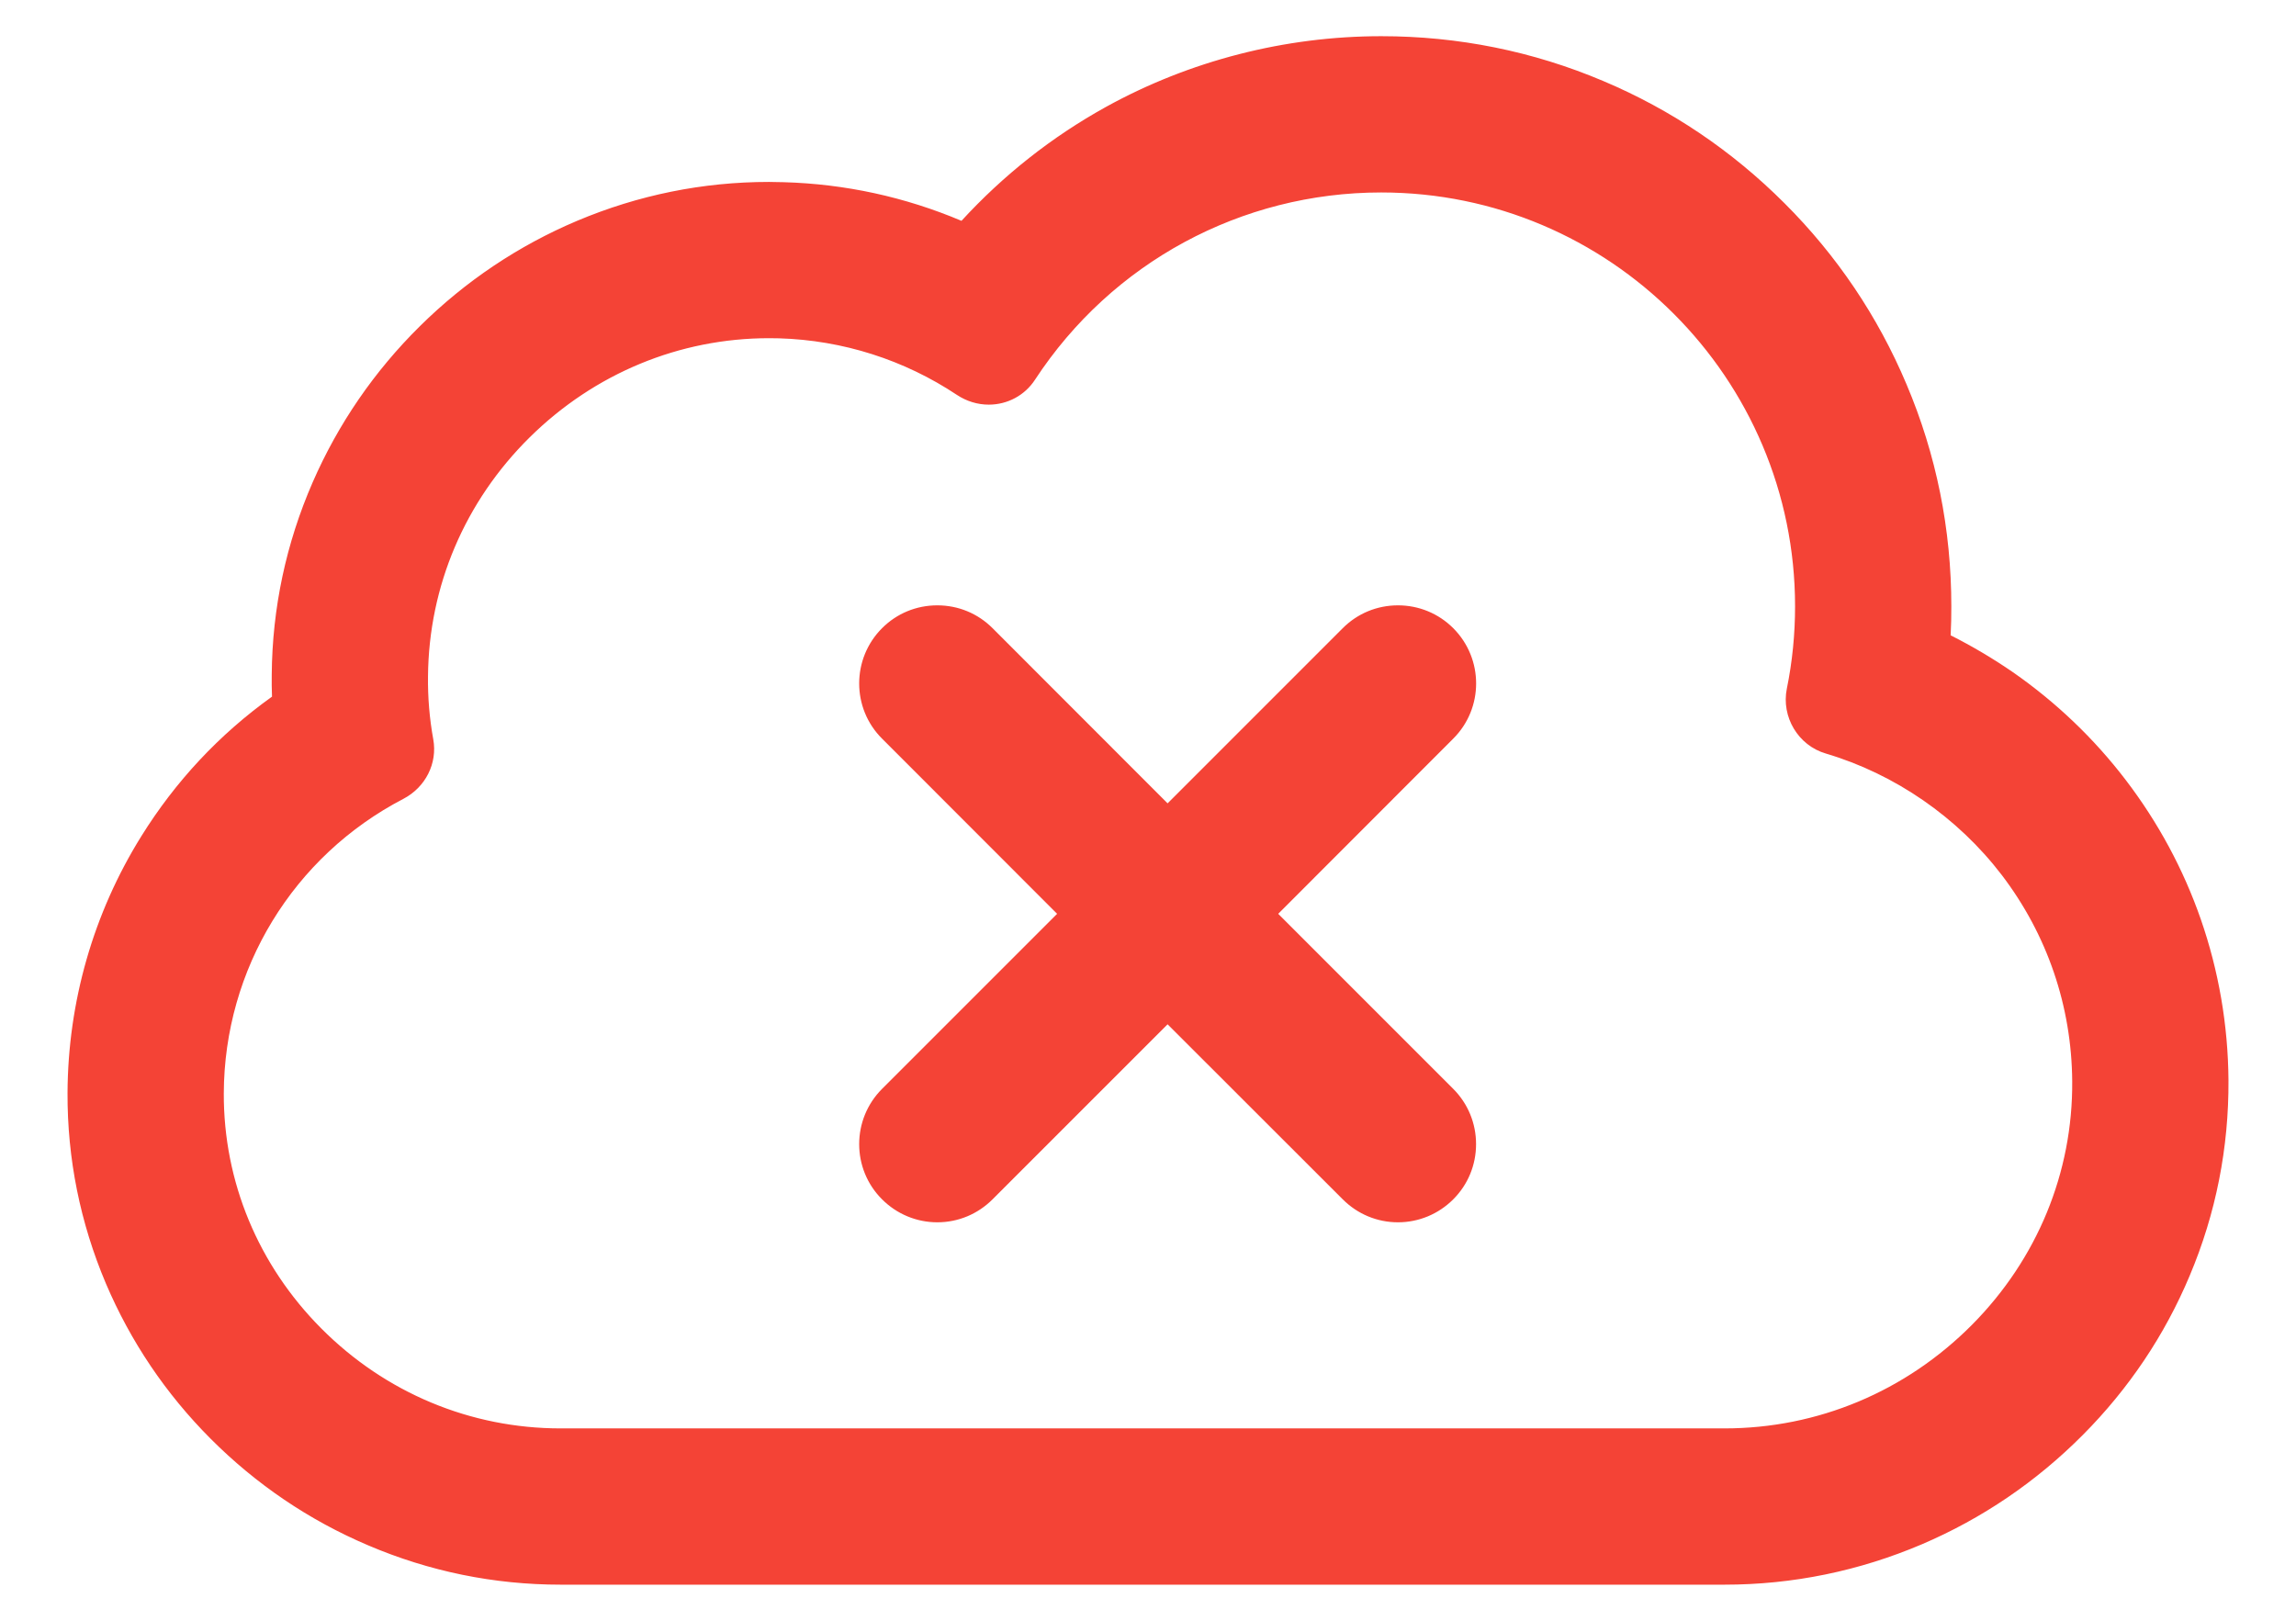<svg width="17" height="12" viewBox="0 0 17 12" fill="none" xmlns="http://www.w3.org/2000/svg">
<path d="M15.73 5.784C15.495 5.477 15.215 5.209 14.897 4.988C14.747 4.885 14.591 4.792 14.429 4.712C14.433 4.638 14.435 4.563 14.435 4.489C14.435 3.921 14.324 3.37 14.104 2.85C13.892 2.349 13.589 1.899 13.203 1.513C12.817 1.127 12.367 0.824 11.866 0.612C11.346 0.392 10.795 0.281 10.227 0.281C9.517 0.281 8.814 0.462 8.195 0.804C7.794 1.026 7.431 1.313 7.122 1.65C6.706 1.474 6.259 1.376 5.803 1.362C5.767 1.361 5.731 1.36 5.695 1.36C5.206 1.36 4.729 1.457 4.278 1.648C3.845 1.831 3.455 2.092 3.119 2.424C2.781 2.757 2.515 3.145 2.327 3.577C2.131 4.027 2.029 4.504 2.025 4.996C2.024 5.052 2.025 5.108 2.027 5.164C1.64 5.441 1.31 5.792 1.057 6.199C0.704 6.766 0.516 7.421 0.513 8.092C0.511 8.578 0.607 9.051 0.797 9.498C0.978 9.926 1.238 10.311 1.569 10.643C1.903 10.979 2.294 11.243 2.729 11.429C3.181 11.622 3.659 11.72 4.151 11.72H12.768C13.272 11.72 13.762 11.619 14.225 11.422C14.671 11.231 15.07 10.96 15.413 10.615C15.751 10.274 16.016 9.879 16.201 9.44C16.394 8.981 16.49 8.496 16.487 7.998C16.484 7.591 16.415 7.191 16.282 6.81C16.154 6.441 15.968 6.096 15.73 5.784ZM12.768 10.589H4.151C2.78 10.589 1.639 9.467 1.644 8.096C1.647 7.142 2.189 6.315 2.982 5.902C3.137 5.821 3.226 5.649 3.195 5.476C3.168 5.323 3.154 5.166 3.155 5.005C3.168 3.62 4.317 2.491 5.694 2.491C5.719 2.491 5.744 2.491 5.769 2.492C6.258 2.507 6.713 2.66 7.094 2.914C7.164 2.96 7.243 2.982 7.321 2.982C7.45 2.982 7.576 2.921 7.652 2.805C8.202 1.966 9.15 1.411 10.227 1.411C11.927 1.411 13.305 2.789 13.305 4.489C13.305 4.699 13.283 4.904 13.243 5.102C13.202 5.305 13.323 5.507 13.522 5.566C14.577 5.879 15.348 6.851 15.356 8.006C15.366 9.426 14.189 10.589 12.768 10.589Z" fill="#F44336"/>
<path d="M12.768 11.733H4.151C3.658 11.733 3.178 11.635 2.724 11.441C2.287 11.255 1.895 10.989 1.559 10.652C1.227 10.319 0.967 9.933 0.784 9.503C0.594 9.054 0.498 8.58 0.5 8.092C0.503 7.419 0.691 6.762 1.046 6.192C1.299 5.785 1.624 5.437 2.014 5.158C2.012 5.104 2.011 5.049 2.012 4.995C2.016 4.502 2.118 4.023 2.315 3.571C2.504 3.138 2.771 2.749 3.109 2.415C3.447 2.081 3.838 1.819 4.273 1.635C4.726 1.444 5.204 1.347 5.694 1.347C5.731 1.347 5.767 1.348 5.803 1.349C6.258 1.362 6.7 1.458 7.119 1.635C7.43 1.296 7.789 1.013 8.188 0.792C8.809 0.449 9.515 0.268 10.227 0.268C10.797 0.268 11.35 0.379 11.871 0.6C12.374 0.812 12.825 1.117 13.212 1.504C13.6 1.891 13.904 2.342 14.116 2.845C14.337 3.366 14.448 3.919 14.448 4.489C14.448 4.56 14.447 4.632 14.443 4.704C14.602 4.784 14.757 4.876 14.904 4.977C15.223 5.199 15.505 5.468 15.74 5.776C15.979 6.089 16.166 6.435 16.295 6.806C16.428 7.189 16.497 7.59 16.5 7.998C16.503 8.498 16.407 8.985 16.213 9.445C16.028 9.886 15.762 10.282 15.422 10.624C15.078 10.97 14.677 11.243 14.23 11.434C13.765 11.632 13.274 11.733 12.768 11.733ZM5.695 1.374C5.207 1.374 4.733 1.47 4.283 1.66C3.852 1.842 3.463 2.103 3.128 2.434C2.792 2.765 2.527 3.152 2.339 3.582C2.144 4.03 2.042 4.506 2.038 4.996C2.038 5.051 2.038 5.108 2.04 5.164L2.041 5.171L2.035 5.175C1.646 5.453 1.321 5.8 1.068 6.206C0.716 6.771 0.529 7.424 0.526 8.092C0.525 8.576 0.62 9.047 0.809 9.493C0.99 9.919 1.248 10.303 1.578 10.634C1.912 10.969 2.301 11.232 2.734 11.417C3.185 11.609 3.661 11.706 4.151 11.706H12.768C13.27 11.706 13.758 11.607 14.22 11.409C14.664 11.22 15.062 10.95 15.403 10.606C15.741 10.266 16.005 9.872 16.189 9.435C16.381 8.978 16.477 8.494 16.474 7.998C16.471 7.593 16.402 7.194 16.27 6.814C16.142 6.447 15.957 6.103 15.719 5.792C15.485 5.486 15.206 5.219 14.889 4.999C14.741 4.896 14.584 4.804 14.424 4.724L14.416 4.72L14.416 4.712C14.42 4.637 14.422 4.562 14.422 4.489C14.422 3.923 14.311 3.373 14.092 2.855C13.881 2.356 13.578 1.907 13.194 1.523C12.809 1.138 12.36 0.835 11.861 0.624C11.343 0.405 10.793 0.294 10.227 0.294C9.519 0.294 8.818 0.474 8.201 0.816C7.802 1.036 7.442 1.32 7.132 1.659L7.126 1.666L7.117 1.662C6.699 1.485 6.257 1.389 5.802 1.375C5.767 1.374 5.73 1.374 5.695 1.374ZM12.768 10.602H4.151C3.477 10.602 2.841 10.336 2.36 9.854C1.887 9.38 1.628 8.755 1.631 8.096C1.634 7.166 2.149 6.32 2.975 5.89C3.129 5.81 3.212 5.645 3.182 5.478C3.154 5.323 3.141 5.164 3.142 5.005C3.148 4.333 3.419 3.698 3.904 3.219C4.388 2.741 5.024 2.478 5.694 2.478H5.694C5.719 2.478 5.745 2.478 5.77 2.479C6.245 2.493 6.706 2.64 7.102 2.903C7.167 2.946 7.243 2.969 7.321 2.969C7.451 2.969 7.571 2.905 7.641 2.798C8.215 1.921 9.182 1.398 10.228 1.398C11.932 1.398 13.318 2.784 13.318 4.489C13.318 4.695 13.297 4.903 13.256 5.105C13.216 5.3 13.335 5.497 13.525 5.554C14.044 5.707 14.512 6.03 14.842 6.462C15.183 6.909 15.365 7.443 15.369 8.006C15.374 8.689 15.108 9.336 14.62 9.828C14.124 10.327 13.466 10.602 12.768 10.602ZM5.694 2.504C5.031 2.504 4.401 2.765 3.922 3.238C3.442 3.712 3.175 4.34 3.169 5.006C3.167 5.163 3.18 5.32 3.208 5.474C3.24 5.652 3.151 5.828 2.988 5.914C2.17 6.339 1.66 7.176 1.657 8.096C1.655 8.748 1.911 9.366 2.379 9.836C2.854 10.313 3.484 10.576 4.151 10.576H12.768C13.459 10.576 14.11 10.303 14.601 9.809C15.084 9.322 15.348 8.682 15.343 8.006C15.339 7.449 15.158 6.92 14.821 6.478C14.494 6.051 14.031 5.731 13.518 5.579C13.314 5.519 13.188 5.308 13.23 5.099C13.271 4.899 13.291 4.694 13.291 4.489C13.291 2.799 11.917 1.425 10.227 1.425C9.191 1.425 8.232 1.943 7.663 2.812C7.588 2.927 7.46 2.996 7.321 2.996C7.238 2.996 7.157 2.971 7.087 2.925C6.695 2.664 6.24 2.519 5.769 2.505C5.744 2.505 5.719 2.504 5.694 2.504H5.694Z" fill="#F44336"/>
<path d="M10.75 4.66C10.53 4.44 10.172 4.44 9.951 4.66L8.645 5.966L7.34 4.66C7.119 4.44 6.761 4.44 6.54 4.66C6.319 4.881 6.319 5.239 6.54 5.46L7.846 6.766L6.54 8.071C6.319 8.292 6.319 8.65 6.54 8.871C6.65 8.981 6.795 9.036 6.94 9.036C7.084 9.036 7.229 8.981 7.34 8.871L8.645 7.565L9.951 8.871C10.061 8.981 10.206 9.036 10.351 9.036C10.495 9.036 10.64 8.981 10.75 8.871C10.971 8.65 10.971 8.292 10.75 8.071L9.445 6.766L10.75 5.46C10.971 5.239 10.971 4.881 10.75 4.66Z" fill="#F44336"/>
<path d="M10.351 9.05C10.196 9.05 10.051 8.989 9.942 8.88L8.645 7.584L7.349 8.88C7.24 8.989 7.095 9.05 6.94 9.05C6.786 9.05 6.64 8.989 6.531 8.88C6.305 8.655 6.305 8.288 6.531 8.062L7.827 6.766L6.531 5.469C6.305 5.244 6.305 4.877 6.531 4.651C6.64 4.542 6.785 4.482 6.94 4.482C7.095 4.482 7.24 4.542 7.349 4.651L8.645 5.948L9.942 4.651C10.051 4.542 10.196 4.482 10.351 4.482C10.505 4.482 10.651 4.542 10.76 4.651C10.986 4.877 10.986 5.244 10.76 5.469L9.464 6.766L10.76 8.062C10.869 8.171 10.929 8.317 10.929 8.471C10.929 8.626 10.869 8.771 10.76 8.88C10.651 8.989 10.505 9.05 10.351 9.05ZM8.645 7.546L9.961 8.861C10.065 8.966 10.203 9.023 10.351 9.023C10.498 9.023 10.637 8.966 10.741 8.861C10.846 8.757 10.903 8.619 10.903 8.471C10.903 8.324 10.846 8.185 10.741 8.081L9.426 6.766L10.741 5.451C10.957 5.235 10.957 4.885 10.741 4.67C10.637 4.566 10.498 4.508 10.351 4.508C10.203 4.508 10.065 4.566 9.96 4.67L8.645 5.985L7.33 4.67C7.226 4.566 7.087 4.508 6.94 4.508C6.793 4.508 6.654 4.566 6.55 4.67C6.334 4.885 6.334 5.235 6.55 5.451L7.865 6.766L6.55 8.081C6.334 8.296 6.334 8.646 6.55 8.861C6.654 8.966 6.793 9.023 6.94 9.023C7.088 9.023 7.226 8.966 7.33 8.861L8.645 7.546Z" fill="#F44336"/>
</svg>
